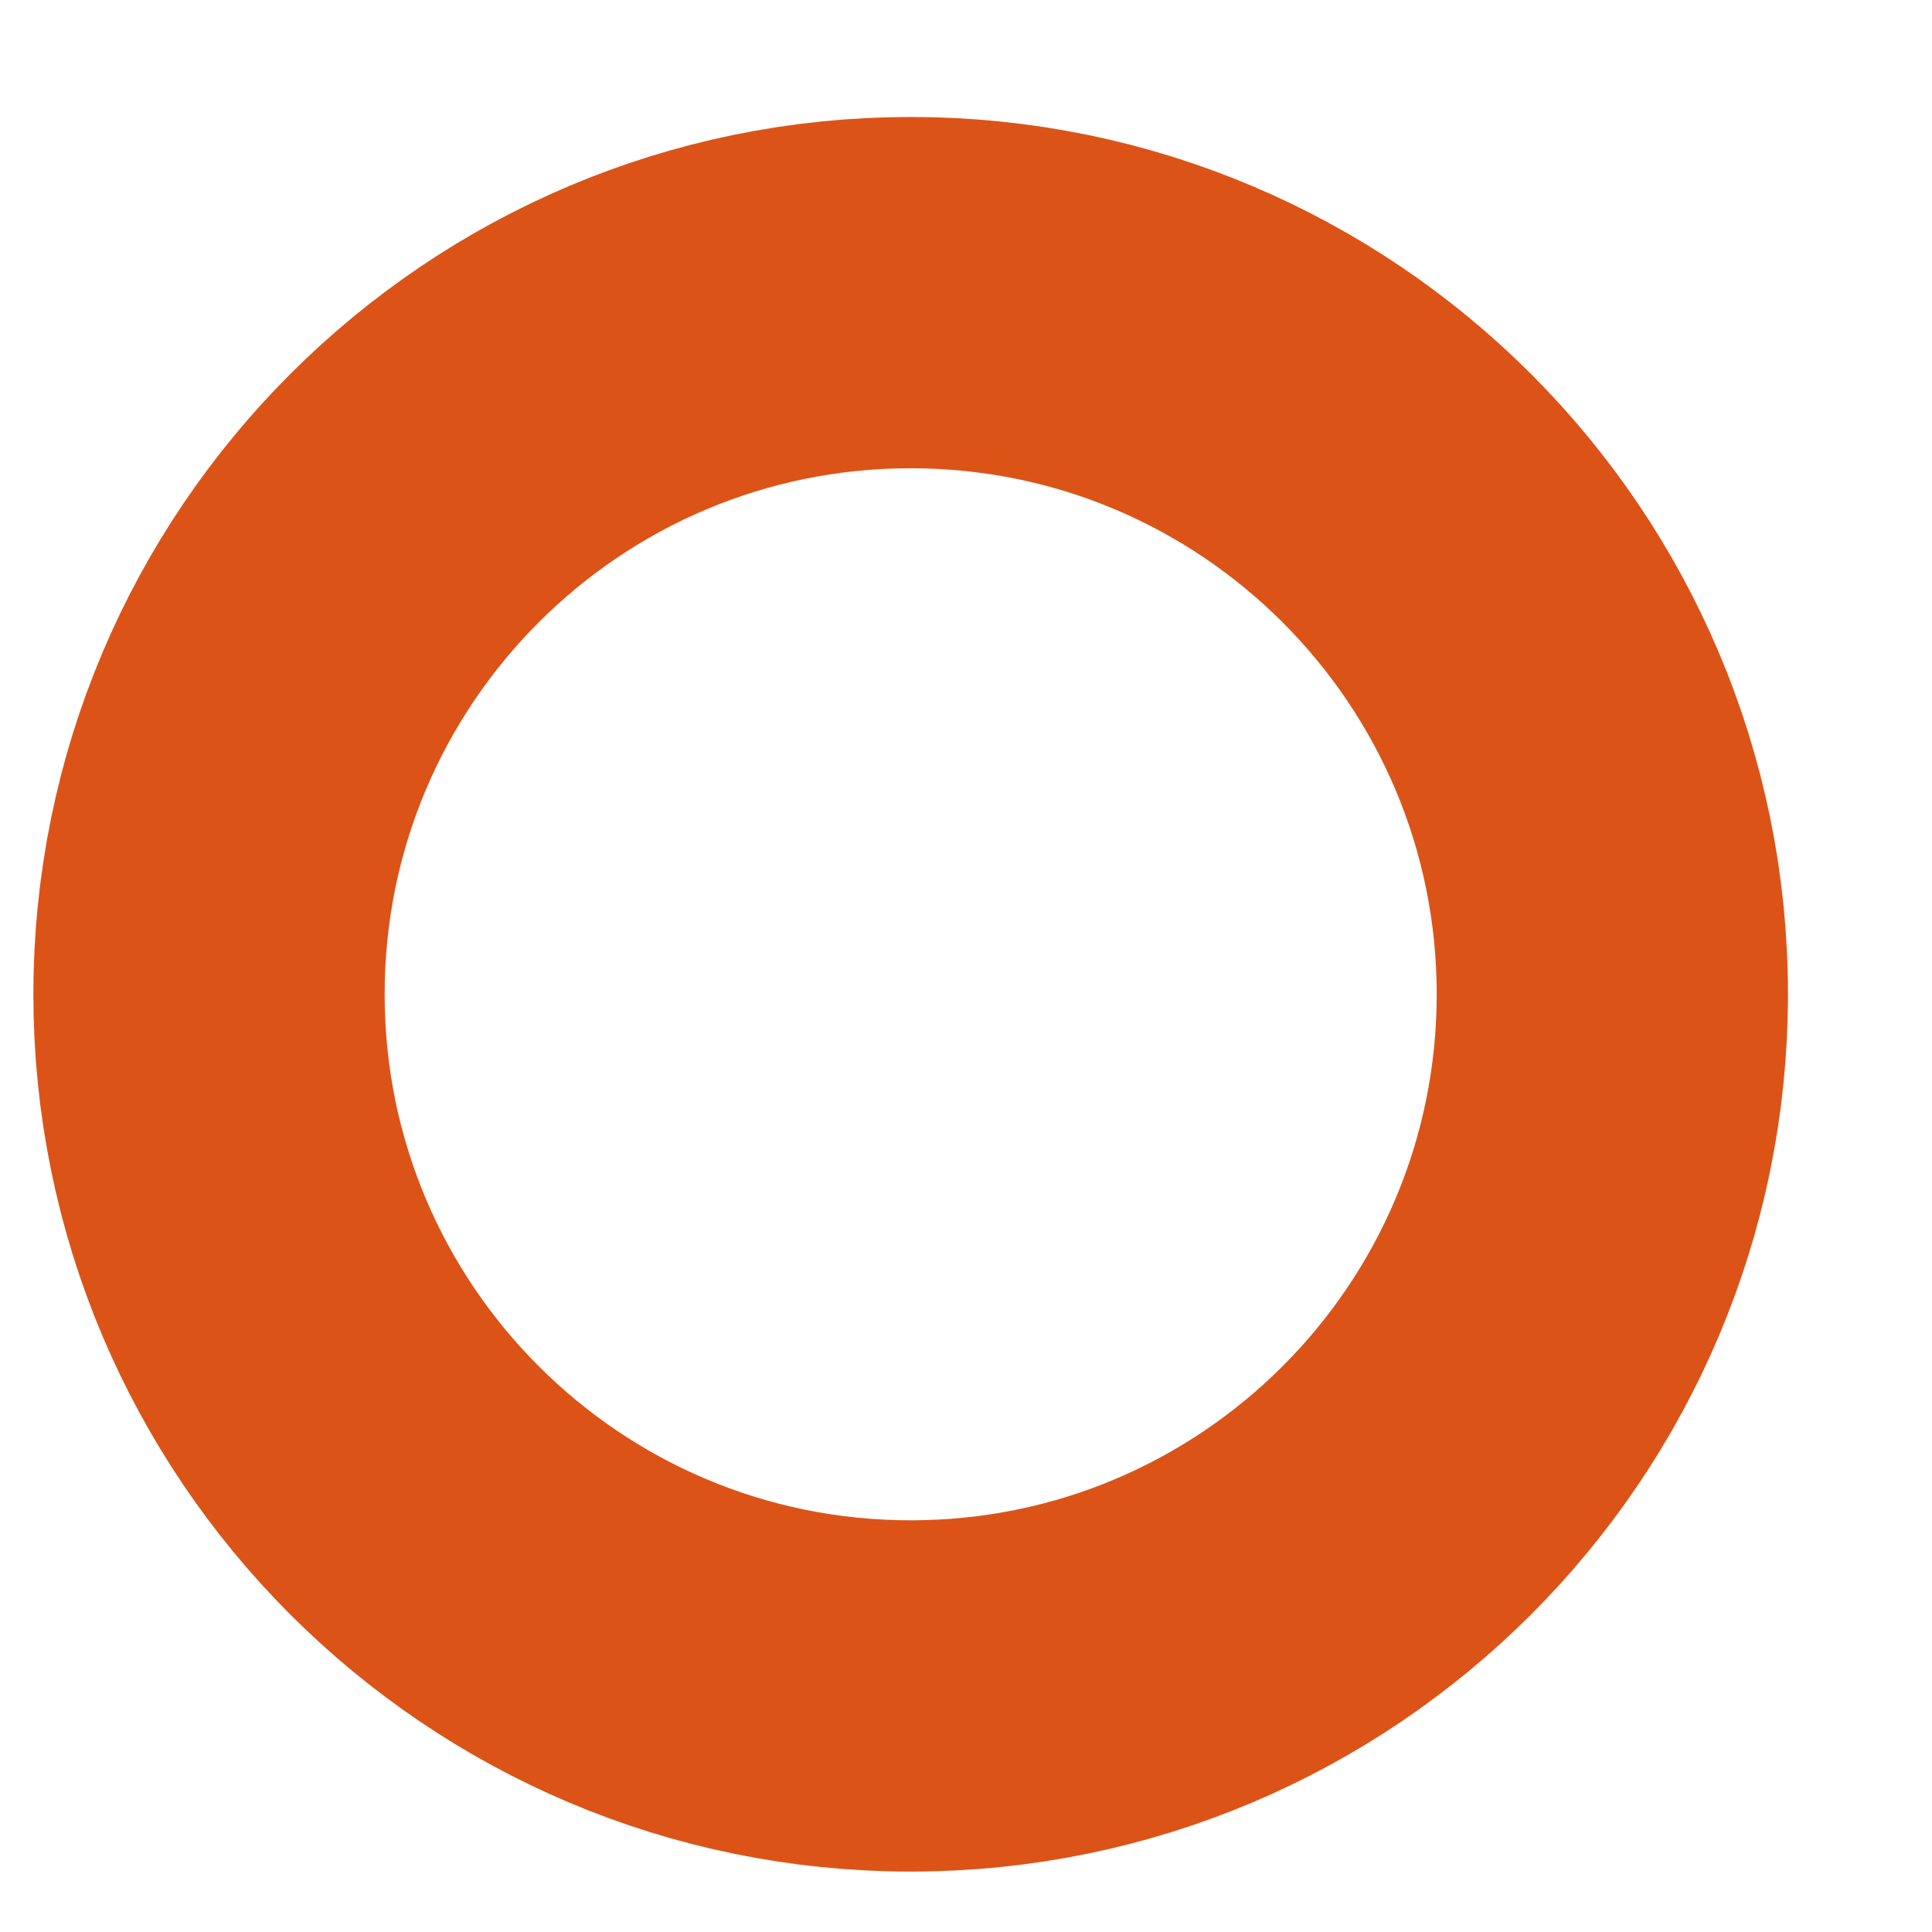 <?xml version="1.0" encoding="UTF-8" standalone="no"?><svg width='11' height='11' viewBox='0 0 11 11' fill='none' xmlns='http://www.w3.org/2000/svg'>
<path d='M5.185 9.656C7.391 9.656 9.18 7.867 9.18 5.661C9.18 3.455 7.391 1.666 5.185 1.666C2.979 1.666 1.19 3.455 1.19 5.661C1.19 7.867 2.979 9.656 5.185 9.656Z' stroke='#DC5318' stroke-width='2'/>
</svg>

